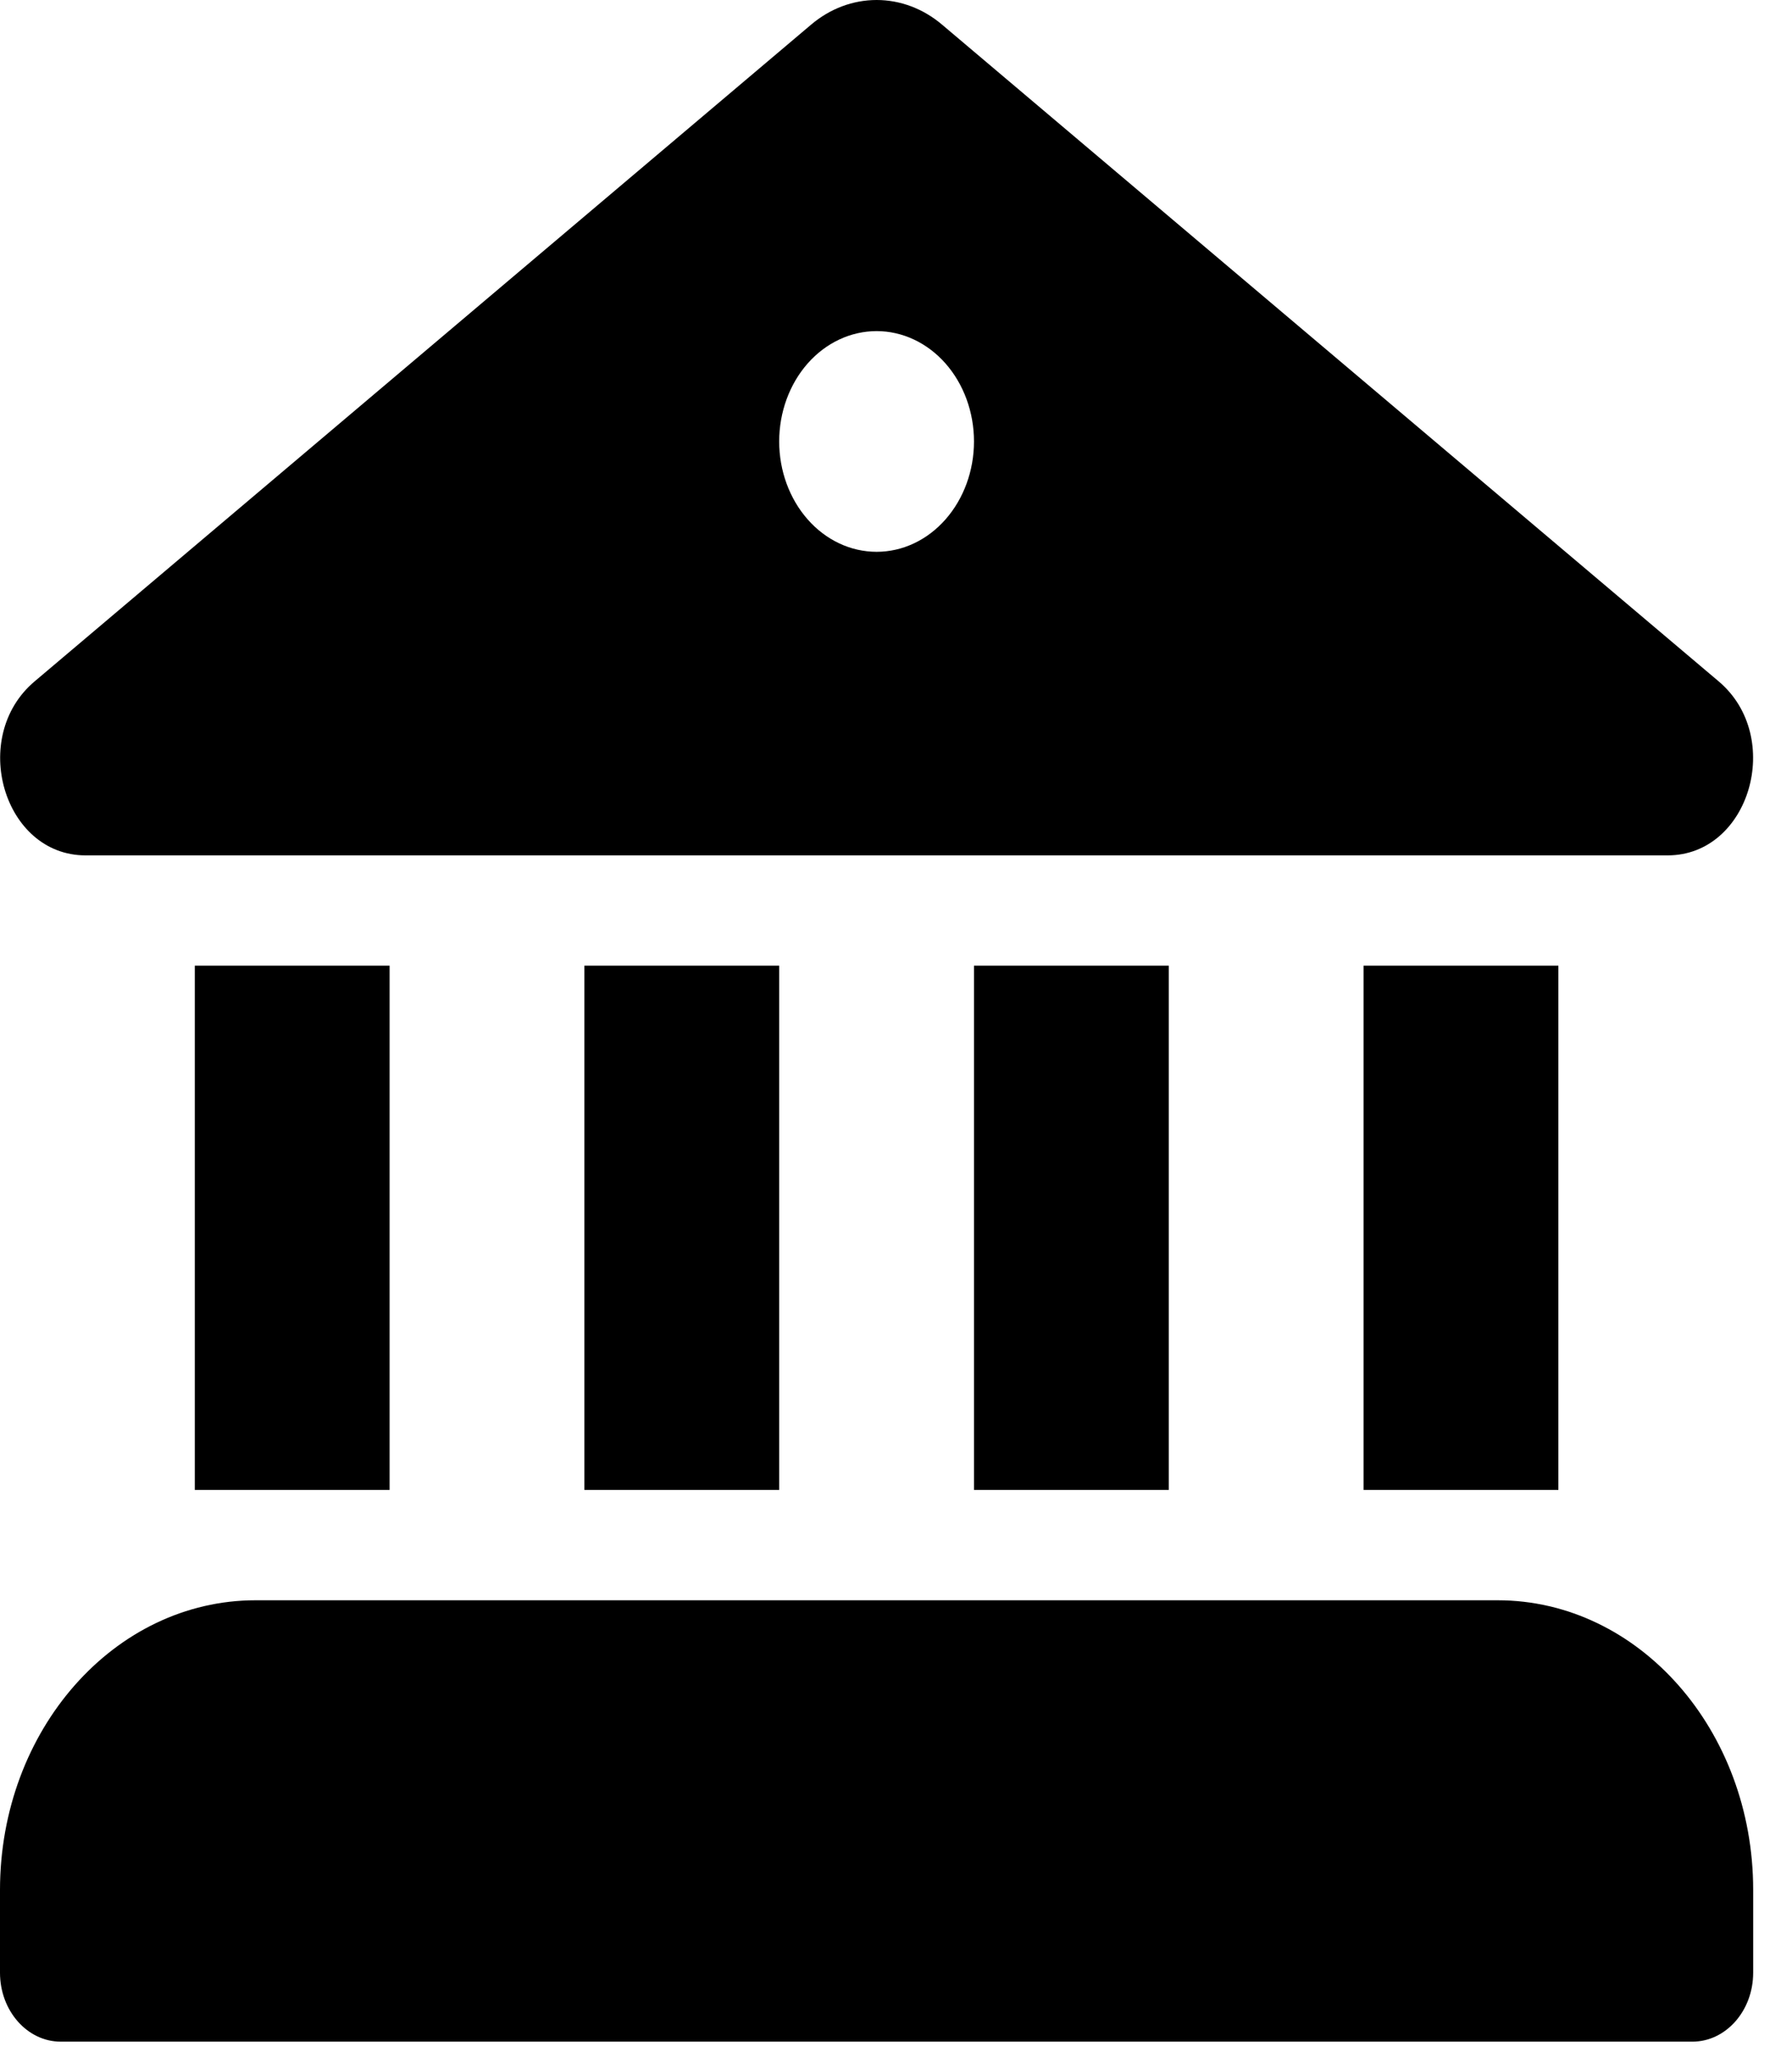 <?xml version="1.0" encoding="UTF-8"?>
<svg width="27px" height="31px" viewBox="0 0 27 31" version="1.1" xmlns="http://www.w3.org/2000/svg" xmlns:xlink="http://www.w3.org/1999/xlink">
    <title>bank</title>
    <g id="Page-1" stroke="none" stroke-width="1" fill="none" fill-rule="evenodd">
        <g id="bank" fill="#000000" fill-rule="nonzero">
            <path d="M14.195,0.372 C13.91,0.13 13.563,1.77635684e-15 13.208,1.77635684e-15 C12.852,1.77635684e-15 12.505,0.13 12.22,0.372 L0.521,10.263 C-0.47,11.1 0.054,12.883 1.288,12.883 L25.127,12.883 C26.363,12.883 26.885,11.1 25.896,10.263 L14.195,0.372 Z M13.208,8.311 C12.818,8.311 12.445,8.136 12.17,7.824 C11.895,7.512 11.74,7.09 11.74,6.649 C11.74,6.208 11.895,5.785 12.17,5.473 C12.445,5.162 12.818,4.987 13.208,4.987 C13.597,4.987 13.97,5.162 14.245,5.473 C14.52,5.785 14.675,6.208 14.675,6.649 C14.675,7.09 14.52,7.512 14.245,7.824 C13.97,8.136 13.597,8.311 13.208,8.311 Z M0,28.466 C0,26.055 1.724,24.102 3.852,24.102 L22.563,24.102 C24.691,24.102 26.415,26.055 26.415,28.465 L26.415,29.712 C26.415,30.285 26.004,30.75 25.498,30.75 L0.917,30.75 C0.411,30.751 0,30.285 0,29.712 L0,28.465 L0,28.466 Z M5.87,22.44 L2.935,22.44 L2.935,14.544 L5.87,14.544 L5.87,22.44 Z M8.805,14.544 L8.805,22.44 L11.74,22.44 L11.74,14.544 L8.805,14.544 Z M14.675,14.544 L14.675,22.44 L17.61,22.44 L17.61,14.544 L14.675,14.544 Z M20.545,14.544 L20.545,22.44 L23.48,22.44 L23.48,14.544 L20.545,14.544 Z" id="Shape"></path>
        </g>
    </g>
</svg>